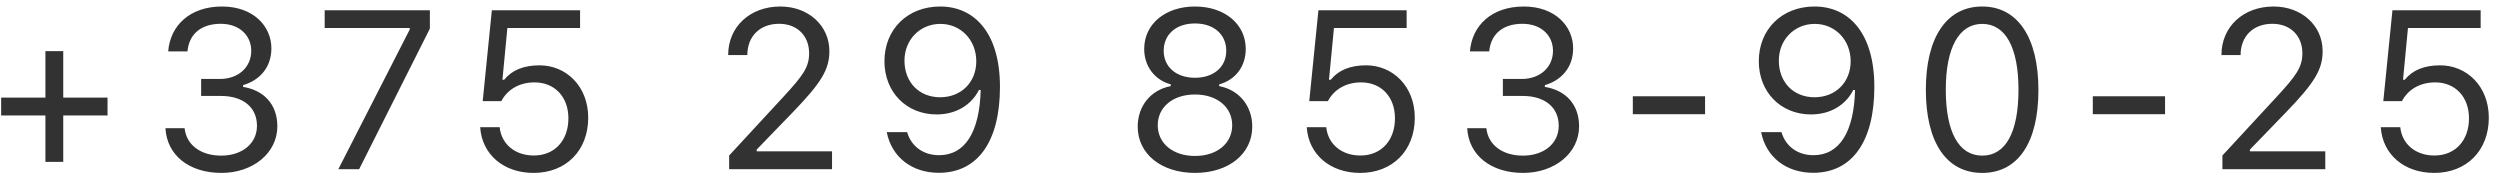 <svg width="133" height="10" viewBox="0 0 133 10" fill="none" xmlns="http://www.w3.org/2000/svg">
<path d="M3.365 6.141H5.721V5.191H3.365V2.719H2.416V5.191H0.061V6.141H2.416V8.613H3.365V6.141ZM10.7 5.104H11.749C12.938 5.104 13.671 5.713 13.671 6.691C13.671 7.641 12.88 8.279 11.766 8.279C10.677 8.279 9.915 7.711 9.821 6.82H8.802C8.878 8.256 10.061 9.199 11.778 9.199C13.46 9.199 14.755 8.139 14.755 6.721C14.755 5.543 14.028 4.799 12.932 4.623V4.529C13.8 4.277 14.432 3.604 14.438 2.584C14.444 1.4 13.483 0.346 11.813 0.346C10.102 0.346 9.054 1.359 8.948 2.736H9.973C10.061 1.787 10.723 1.266 11.743 1.266C12.762 1.266 13.366 1.91 13.366 2.701C13.366 3.58 12.675 4.201 11.702 4.201H10.7V5.104ZM18 9H19.107L22.869 1.523V0.545H17.273V1.488H21.797V1.57L18 9ZM28.387 9.199C30.116 9.199 31.293 8.004 31.293 6.264C31.293 4.588 30.122 3.475 28.703 3.475C27.86 3.475 27.233 3.732 26.823 4.242H26.729L26.993 1.488H30.86V0.545H26.166L25.68 5.379H26.67C27.004 4.752 27.637 4.383 28.44 4.383C29.506 4.383 30.239 5.15 30.239 6.293C30.239 7.477 29.506 8.273 28.399 8.273C27.403 8.273 26.676 7.67 26.582 6.768H25.545C25.639 8.215 26.788 9.199 28.387 9.199ZM38.738 2.93H39.758C39.758 1.928 40.432 1.266 41.445 1.266C42.441 1.266 43.045 1.934 43.045 2.83C43.045 3.574 42.728 4.014 41.65 5.18L38.791 8.273V9H44.264V8.051H40.256V7.957L42.178 5.971C43.701 4.395 44.123 3.691 44.123 2.719C44.123 1.348 42.992 0.346 41.516 0.346C39.898 0.346 38.738 1.424 38.738 2.93ZM49.946 9.193C52.014 9.193 53.198 7.529 53.198 4.623C53.198 1.746 51.839 0.346 50.016 0.346C48.282 0.346 47.052 1.559 47.052 3.258C47.052 4.898 48.218 6.088 49.829 6.088C50.837 6.088 51.663 5.607 52.079 4.787H52.173C52.114 7.037 51.335 8.256 49.958 8.256C49.126 8.256 48.481 7.793 48.259 7.031H47.175C47.438 8.361 48.511 9.193 49.946 9.193ZM50.016 5.174C48.897 5.174 48.118 4.377 48.118 3.223C48.118 2.115 48.944 1.271 50.028 1.271C51.112 1.271 51.938 2.127 51.938 3.258C51.938 4.377 51.136 5.174 50.016 5.174ZM63.573 9.199C65.366 9.199 66.62 8.186 66.62 6.738C66.62 5.637 65.922 4.781 64.862 4.582V4.488C65.735 4.248 66.274 3.527 66.274 2.602C66.274 1.283 65.155 0.346 63.573 0.346C61.991 0.346 60.871 1.283 60.871 2.602C60.871 3.521 61.422 4.254 62.284 4.488V4.582C61.223 4.781 60.526 5.637 60.526 6.738C60.526 8.186 61.78 9.199 63.573 9.199ZM63.573 8.297C62.401 8.297 61.592 7.629 61.592 6.662C61.592 5.695 62.401 5.027 63.573 5.027C64.745 5.027 65.553 5.695 65.553 6.662C65.553 7.629 64.745 8.297 63.573 8.297ZM63.573 4.137C62.577 4.137 61.909 3.562 61.909 2.701C61.909 1.828 62.571 1.248 63.573 1.248C64.575 1.248 65.237 1.828 65.237 2.701C65.237 3.562 64.569 4.137 63.573 4.137ZM72.361 9.199C74.089 9.199 75.267 8.004 75.267 6.264C75.267 4.588 74.095 3.475 72.677 3.475C71.833 3.475 71.206 3.732 70.796 4.242H70.702L70.966 1.488H74.833V0.545H70.14L69.653 5.379H70.644C70.978 4.752 71.611 4.383 72.413 4.383C73.48 4.383 74.212 5.15 74.212 6.293C74.212 7.477 73.48 8.273 72.372 8.273C71.376 8.273 70.65 7.67 70.556 6.768H69.519C69.612 8.215 70.761 9.199 72.361 9.199ZM79.953 5.104H81.002C82.191 5.104 82.924 5.713 82.924 6.691C82.924 7.641 82.133 8.279 81.019 8.279C79.93 8.279 79.168 7.711 79.074 6.82H78.055C78.131 8.256 79.314 9.199 81.031 9.199C82.713 9.199 84.008 8.139 84.008 6.721C84.008 5.543 83.281 4.799 82.186 4.623V4.529C83.053 4.277 83.686 3.604 83.691 2.584C83.697 1.4 82.736 0.346 81.066 0.346C79.356 0.346 78.307 1.359 78.201 2.736H79.227C79.314 1.787 79.977 1.266 80.996 1.266C82.016 1.266 82.619 1.91 82.619 2.701C82.619 3.58 81.928 4.201 80.955 4.201H79.953V5.104ZM90.71 6.076V5.121H86.866V6.076H90.71ZM96.463 9.193C98.531 9.193 99.715 7.529 99.715 4.623C99.715 1.746 98.355 0.346 96.533 0.346C94.798 0.346 93.568 1.559 93.568 3.258C93.568 4.898 94.734 6.088 96.345 6.088C97.353 6.088 98.179 5.607 98.595 4.787H98.689C98.63 7.037 97.851 8.256 96.474 8.256C95.642 8.256 94.998 7.793 94.775 7.031H93.691C93.955 8.361 95.027 9.193 96.463 9.193ZM96.533 5.174C95.414 5.174 94.634 4.377 94.634 3.223C94.634 2.115 95.46 1.271 96.544 1.271C97.629 1.271 98.455 2.127 98.455 3.258C98.455 4.377 97.652 5.174 96.533 5.174ZM105.455 9.199C107.354 9.199 108.444 7.594 108.444 4.787C108.444 1.986 107.336 0.346 105.455 0.346C103.563 0.346 102.455 1.98 102.455 4.77C102.455 7.582 103.551 9.199 105.455 9.199ZM105.455 8.279C104.207 8.279 103.516 7.031 103.516 4.77C103.516 2.537 104.219 1.271 105.455 1.271C106.692 1.271 107.383 2.525 107.383 4.77C107.383 7.037 106.704 8.279 105.455 8.279ZM115.181 6.076V5.121H111.337V6.076H115.181ZM118.18 2.93H119.199C119.199 1.928 119.873 1.266 120.887 1.266C121.883 1.266 122.486 1.934 122.486 2.83C122.486 3.574 122.17 4.014 121.092 5.18L118.232 8.273V9H123.705V8.051H119.697V7.957L121.619 5.971C123.143 4.395 123.564 3.691 123.564 2.719C123.564 1.348 122.434 0.346 120.957 0.346C119.34 0.346 118.18 1.424 118.18 2.93ZM129.499 9.199C131.227 9.199 132.405 8.004 132.405 6.264C132.405 4.588 131.233 3.475 129.815 3.475C128.971 3.475 128.345 3.732 127.934 4.242H127.841L128.104 1.488H131.971V0.545H127.278L126.792 5.379H127.782C128.116 4.752 128.749 4.383 129.552 4.383C130.618 4.383 131.35 5.15 131.35 6.293C131.35 7.477 130.618 8.273 129.511 8.273C128.514 8.273 127.788 7.67 127.694 6.768H126.657C126.751 8.215 127.899 9.199 129.499 9.199Z" fill="#323232"/>
</svg>
